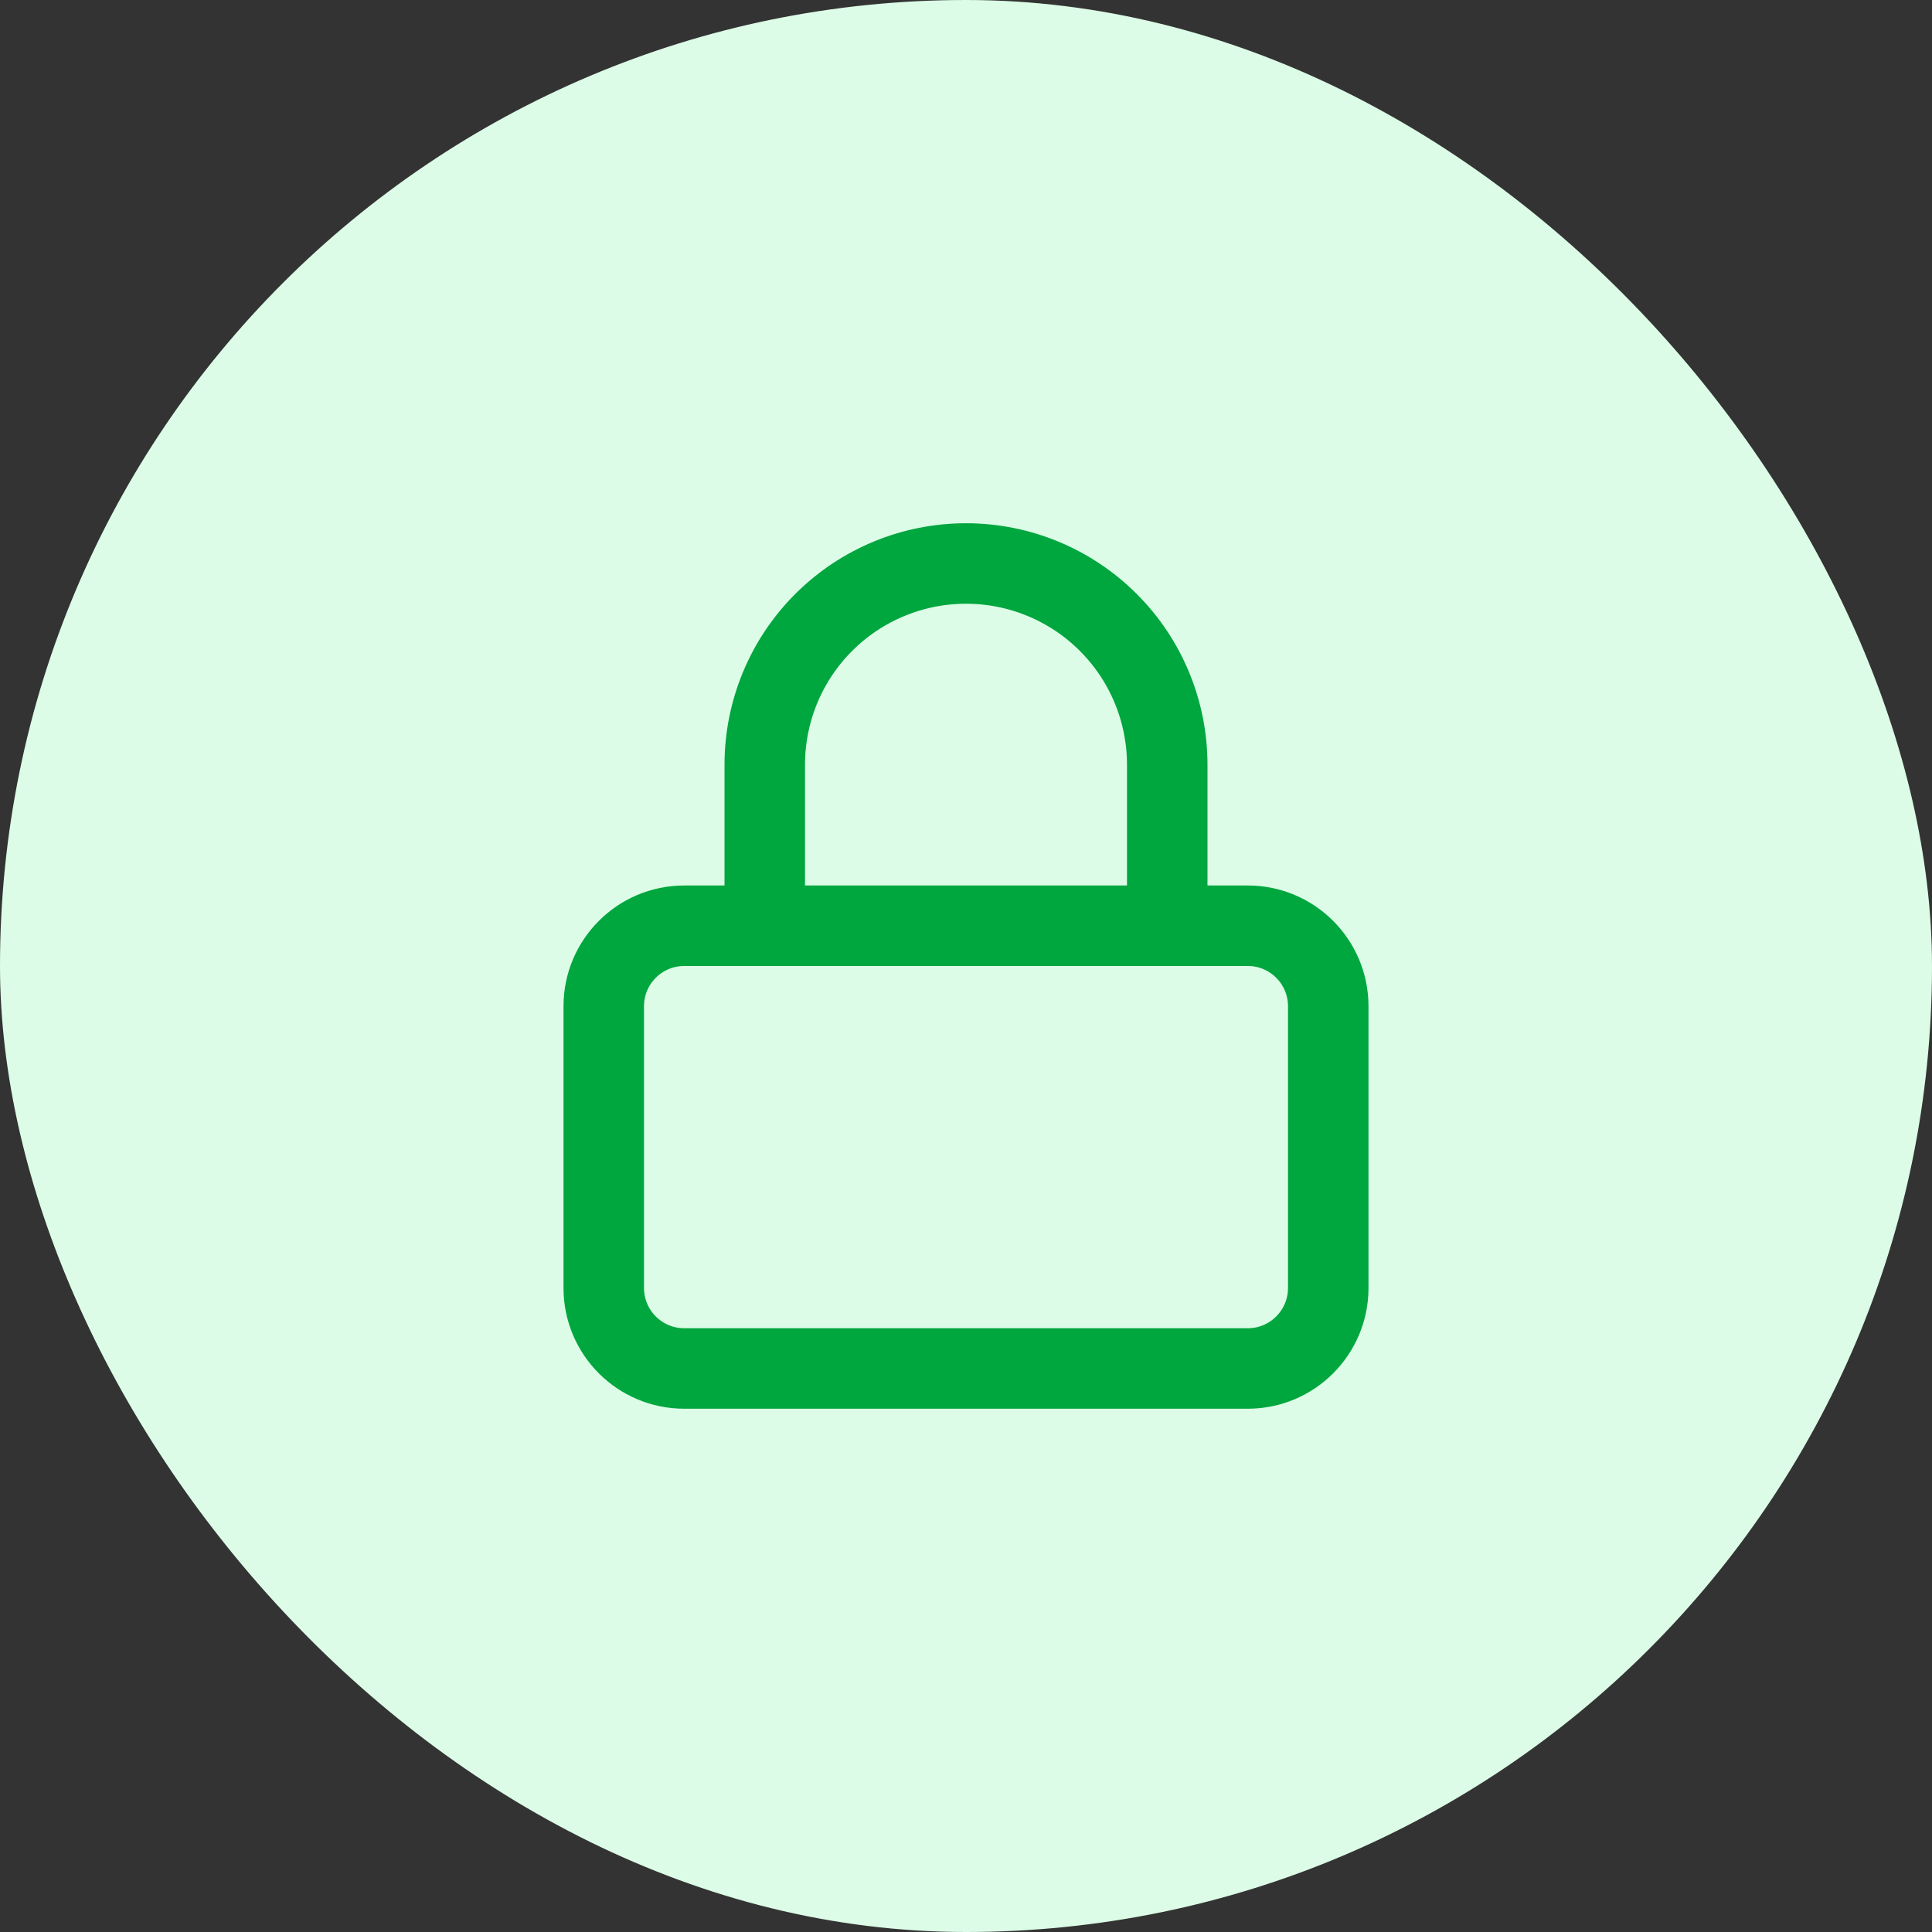 <svg width="56" height="56" viewBox="0 0 56 56" fill="none" xmlns="http://www.w3.org/2000/svg">
<rect x="0" y="0" width="56" height="56" fill="#333333" stroke="none"/>
<rect width="56" height="56" rx="28" fill="#DCFCE7"/>
<path d="M36.167 26.833H19.833C18.545 26.833 17.5 27.878 17.5 29.166V37.333C17.5 38.622 18.545 39.666 19.833 39.666H36.167C37.455 39.666 38.5 38.622 38.5 37.333V29.166C38.5 27.878 37.455 26.833 36.167 26.833Z" stroke="#00A63E" stroke-width="2.333" stroke-linecap="round" stroke-linejoin="round"/>
<path d="M22.167 26.833V22.166C22.167 20.619 22.781 19.136 23.875 18.042C24.969 16.948 26.453 16.333 28 16.333C29.547 16.333 31.031 16.948 32.125 18.042C33.219 19.136 33.833 20.619 33.833 22.166V26.833" stroke="#00A63E" stroke-width="2.333" stroke-linecap="round" stroke-linejoin="round"/>
</svg>
